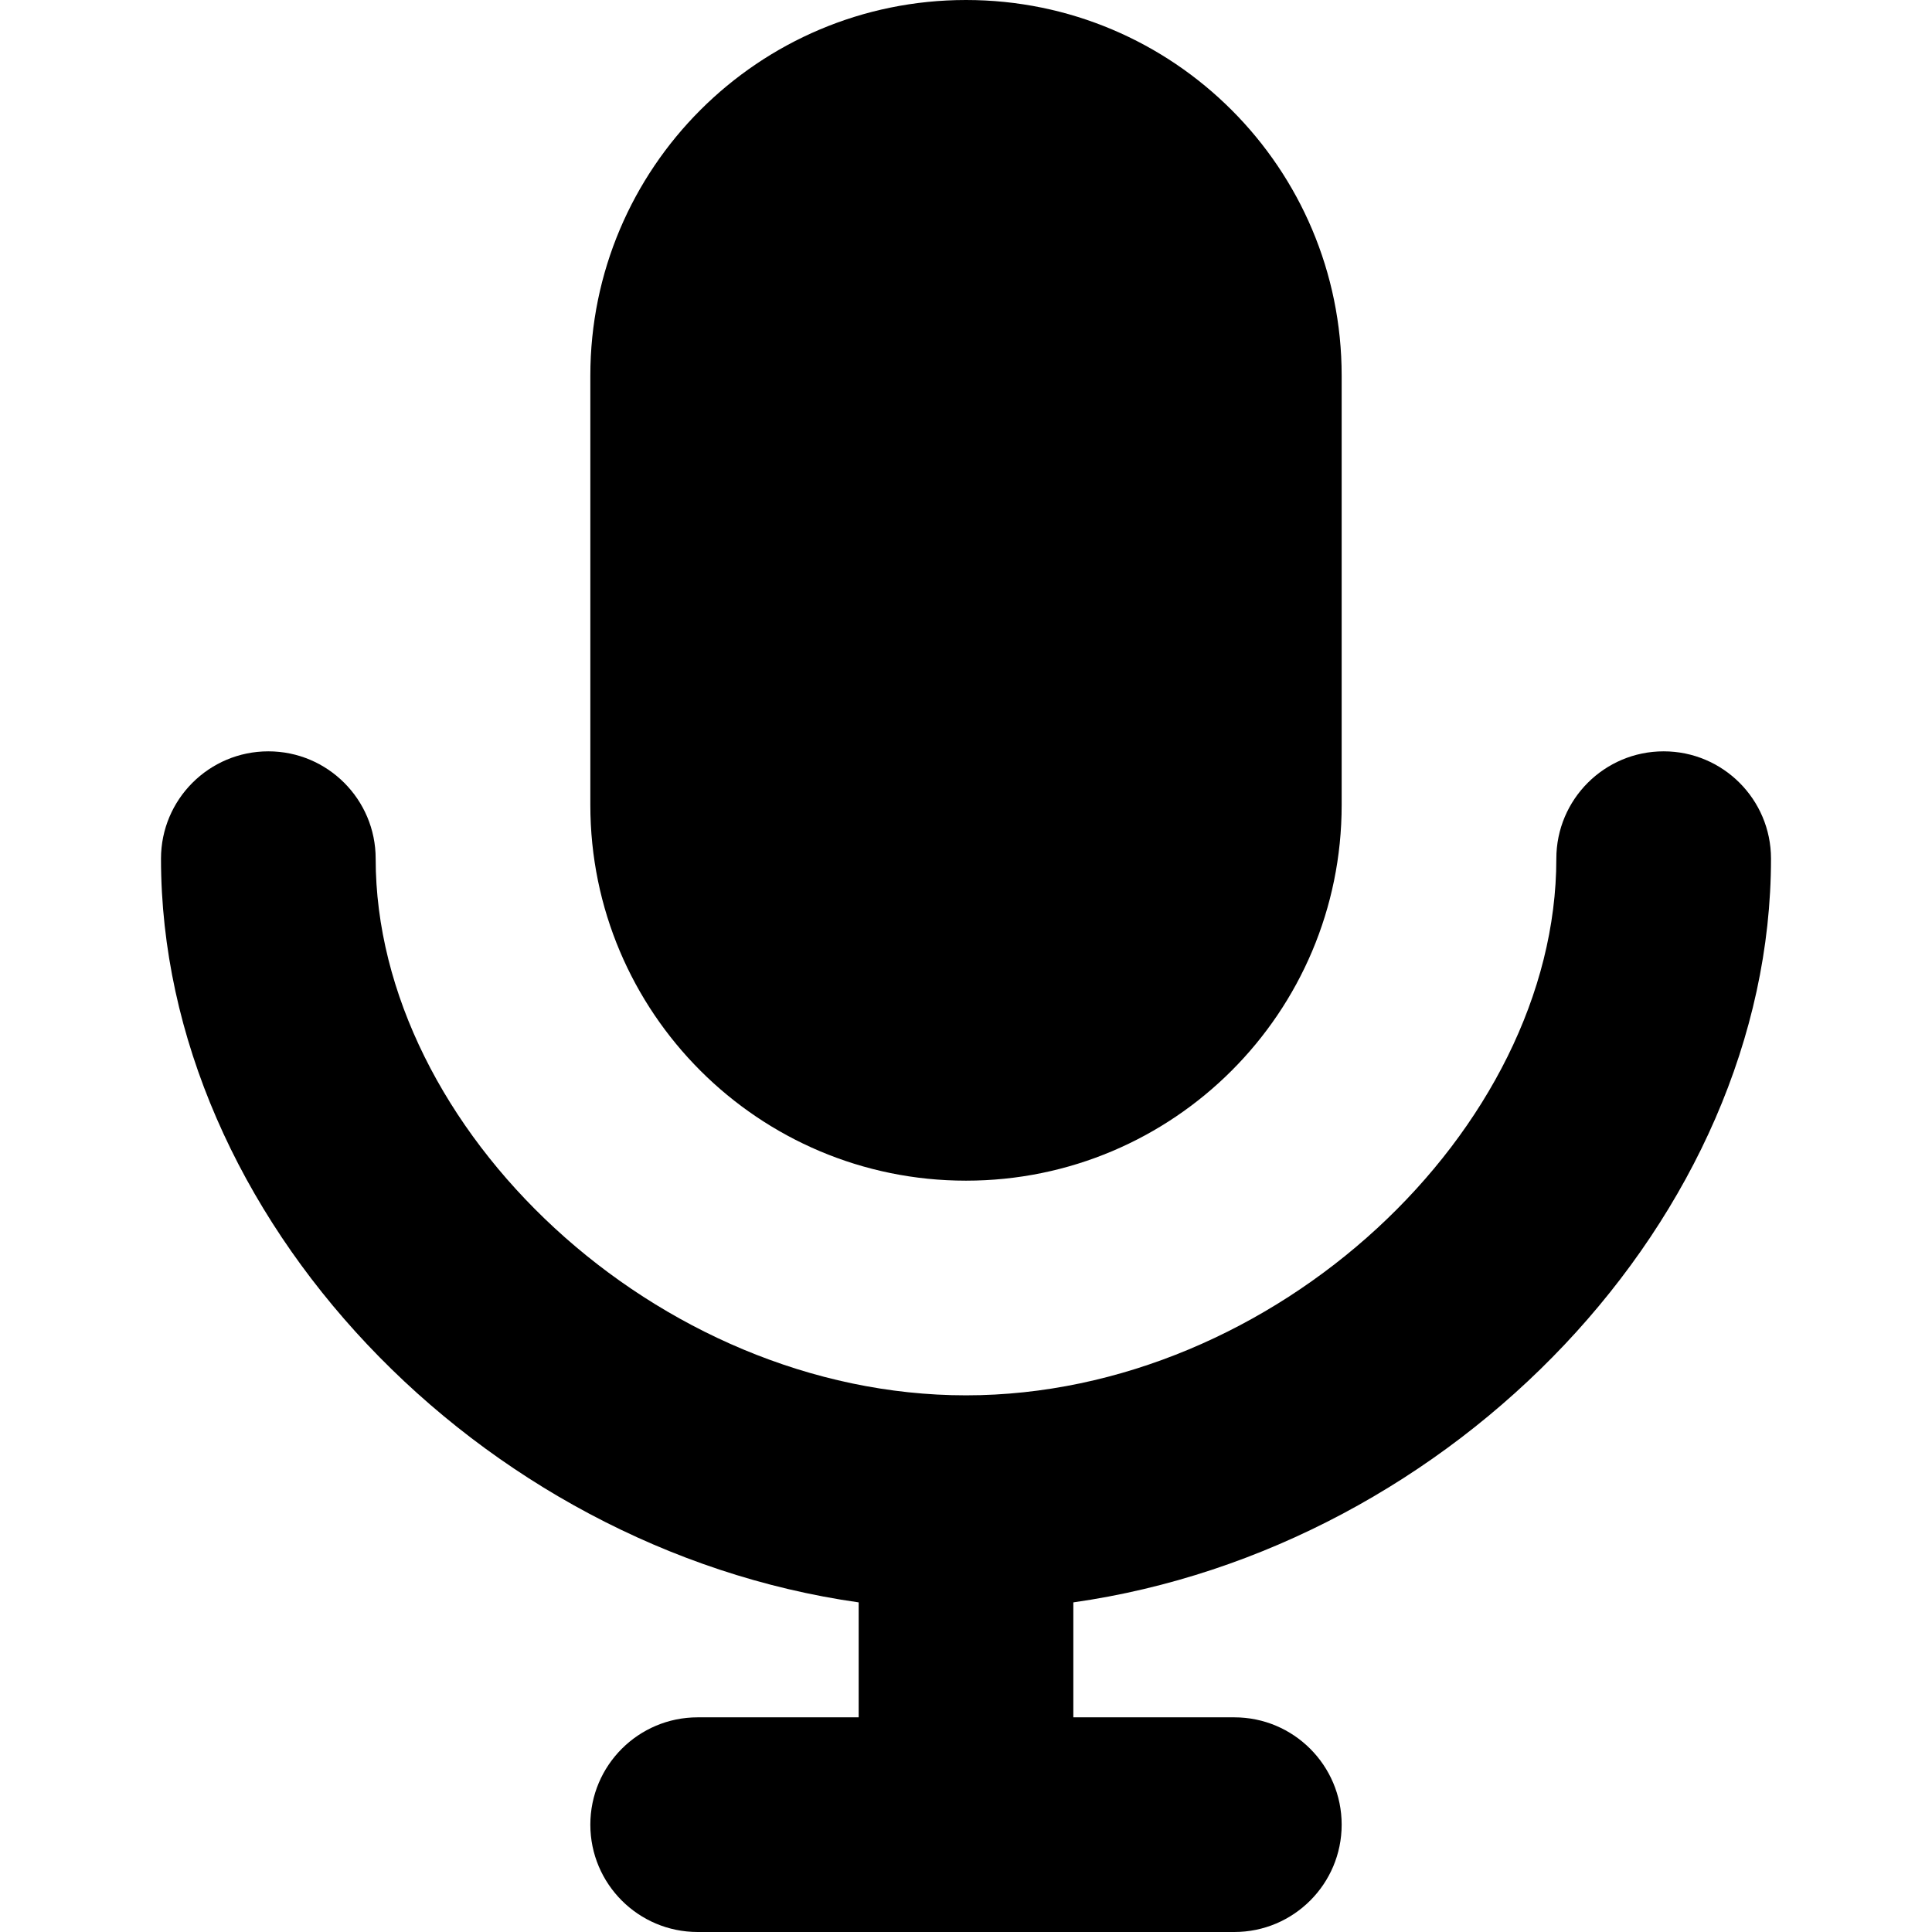 <svg xmlns="http://www.w3.org/2000/svg" width="18" height="18" viewBox="0 0 18 18">
  <path fill="#000"
    d="M8,16 L8,14.929 C4.461,14.427 1.5,11.336 1.5,8 C1.5,7.448 1.948,7 2.5,7 C3.052,7 3.5,7.448 3.5,8 C3.5,10.517 6.119,13 9,13 C11.881,13 14.5,10.517 14.5,8 C14.5,7.448 14.948,7 15.5,7 C16.052,7 16.5,7.448 16.5,8 C16.5,11.336 13.539,14.427 10,14.929 L10,16 L11.5,16 C12.052,16 12.5,16.448 12.5,17 C12.5,17.552 12.052,18 11.5,18 L6.5,18 C5.948,18 5.5,17.552 5.5,17 C5.5,16.448 5.948,16 6.5,16 L8,16 Z M9,0 C10.933,0 12.5,1.567 12.5,3.5 L12.5,7.5 C12.5,9.433 10.933,11 9,11 C7.067,11 5.5,9.433 5.5,7.5 L5.5,3.5 C5.5,1.567 7.067,0 9,0 Z" />
</svg>
